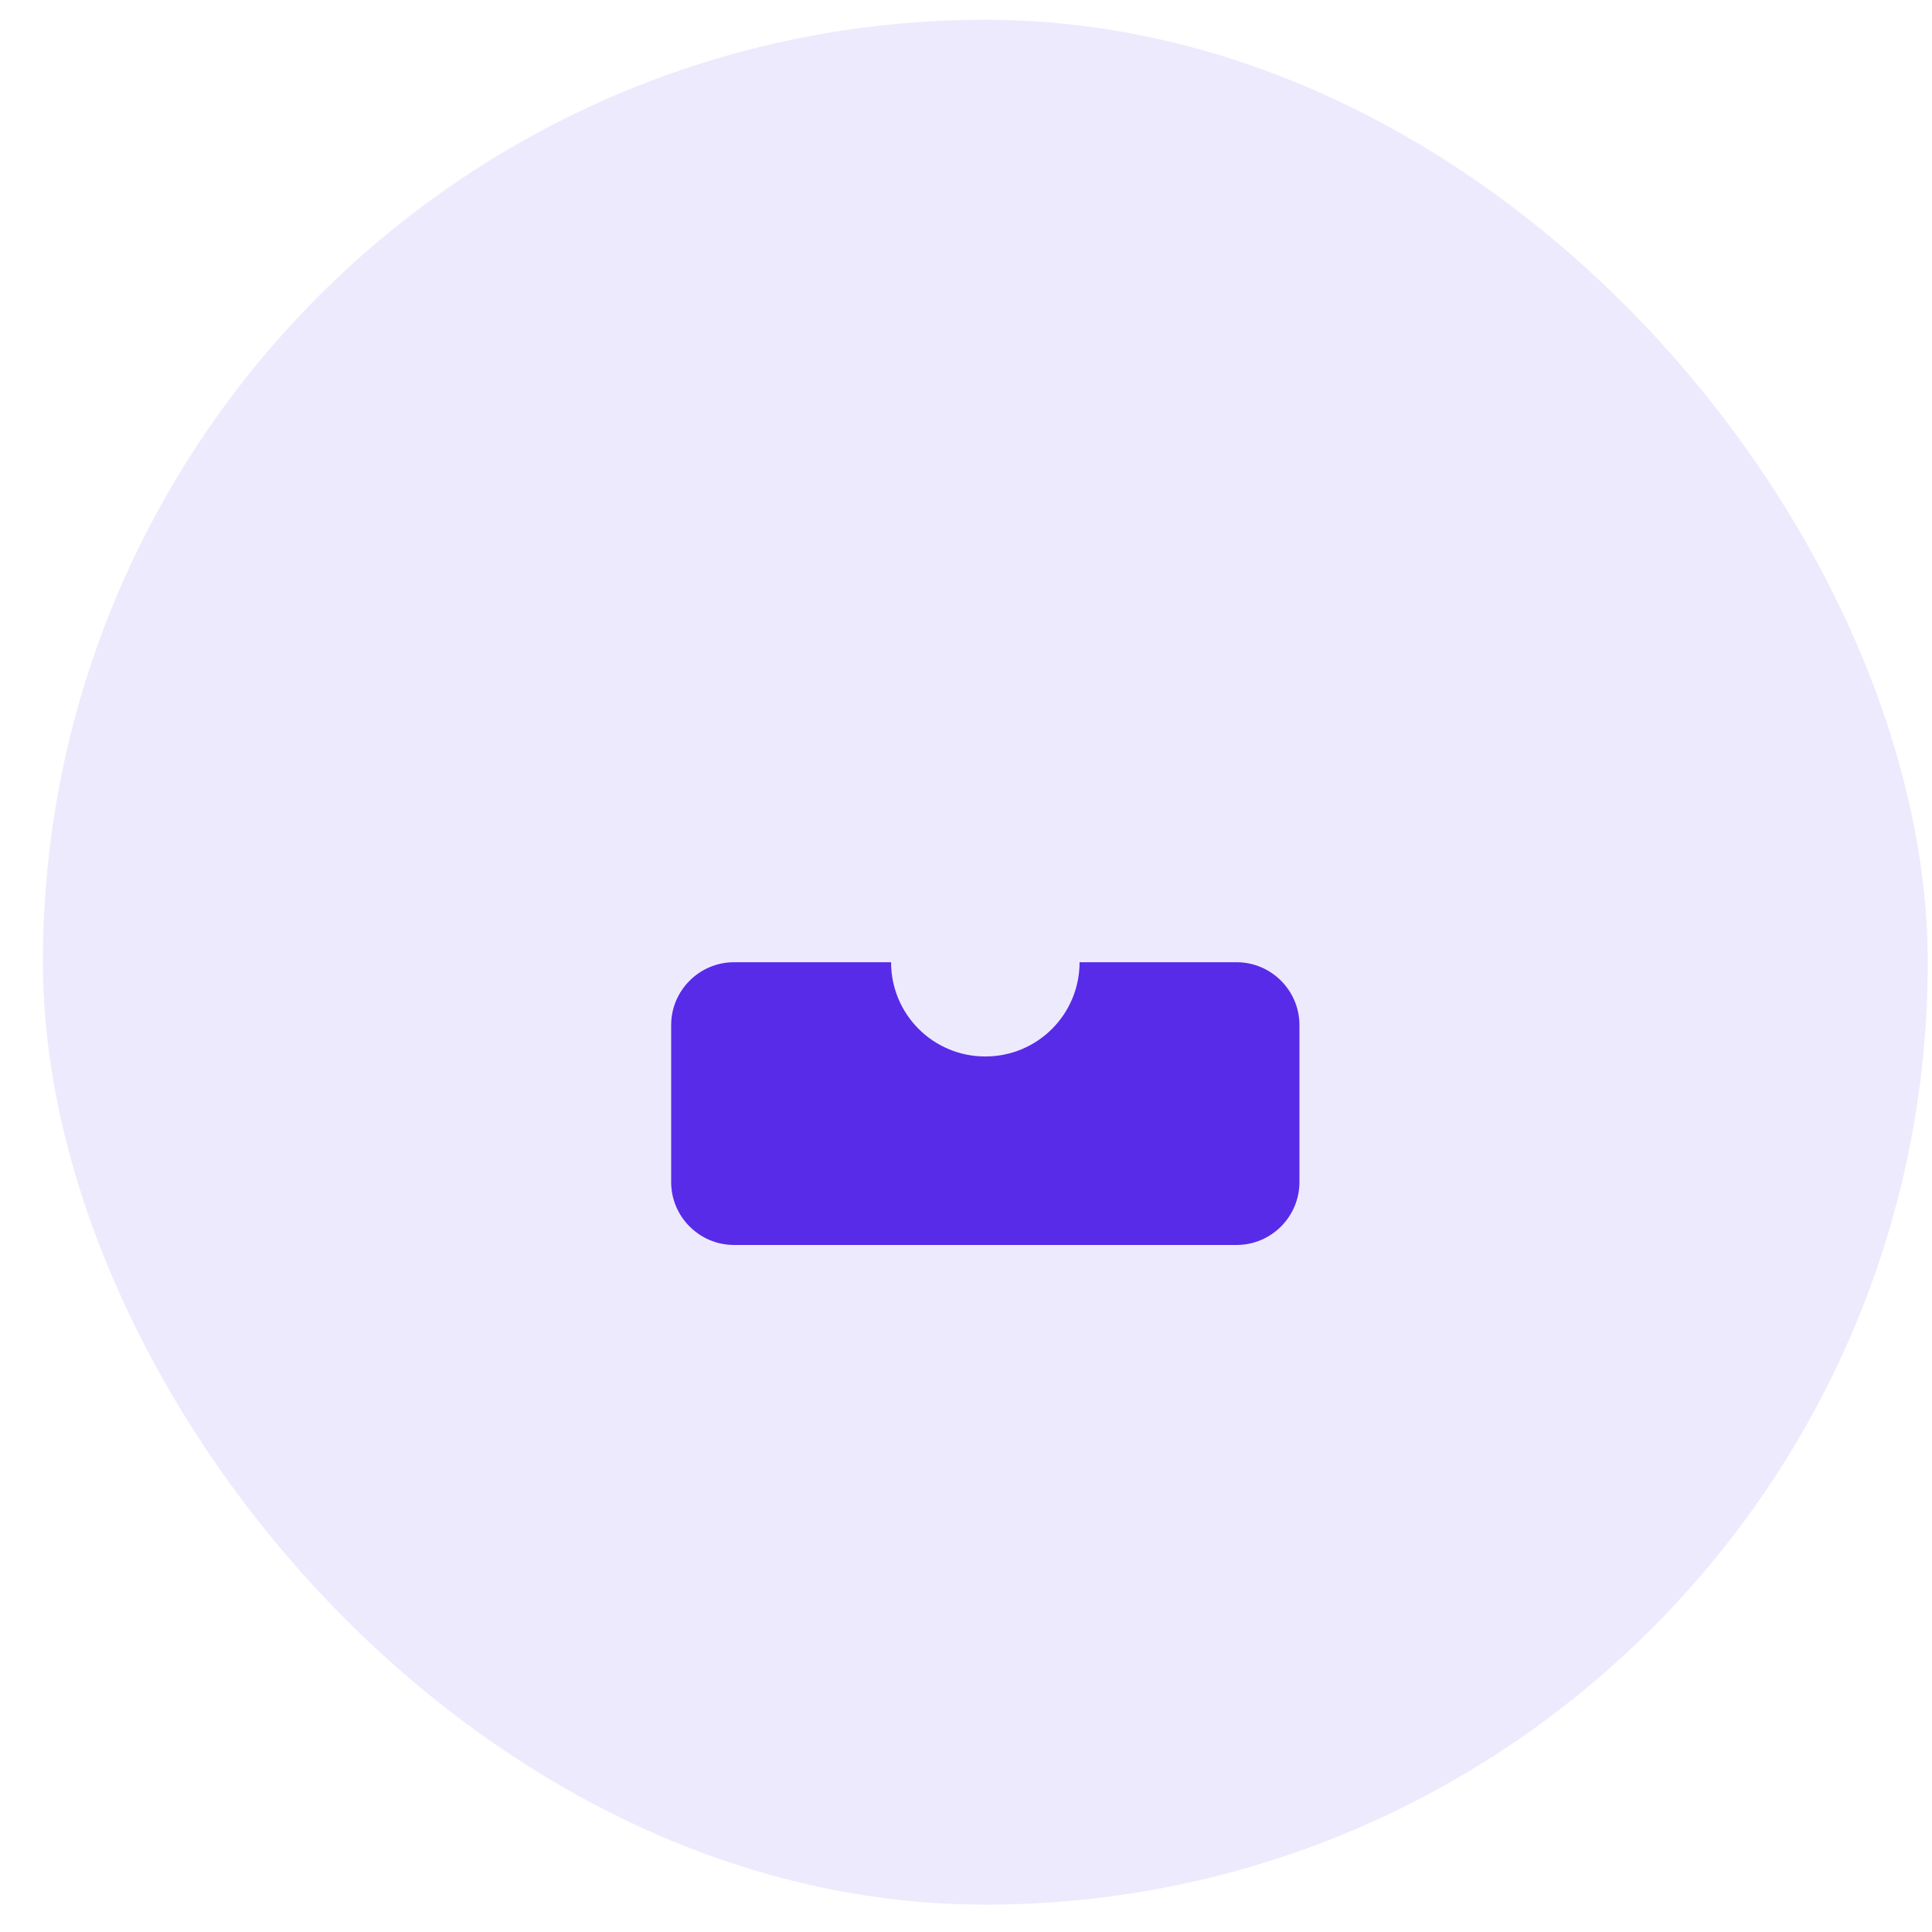 <svg width="41" height="41" viewBox="0 0 41 41" fill="none" xmlns="http://www.w3.org/2000/svg">
<rect x="0.91" y="0.42" width="40" height="40" rx="20" fill="#582BE8" fill-opacity="0.1"/>
<path d="M26.243 20.42H22.91C22.91 21.527 22.017 22.42 20.91 22.42C19.803 22.42 18.91 21.527 18.91 20.42H15.576C14.843 20.42 14.243 21.02 14.243 21.753V25.087C14.243 25.82 14.843 26.42 15.576 26.42H26.243C26.977 26.42 27.576 25.82 27.576 25.087V21.753C27.576 21.02 26.977 20.42 26.243 20.42Z" fill="#582BE8"/>
</svg>
